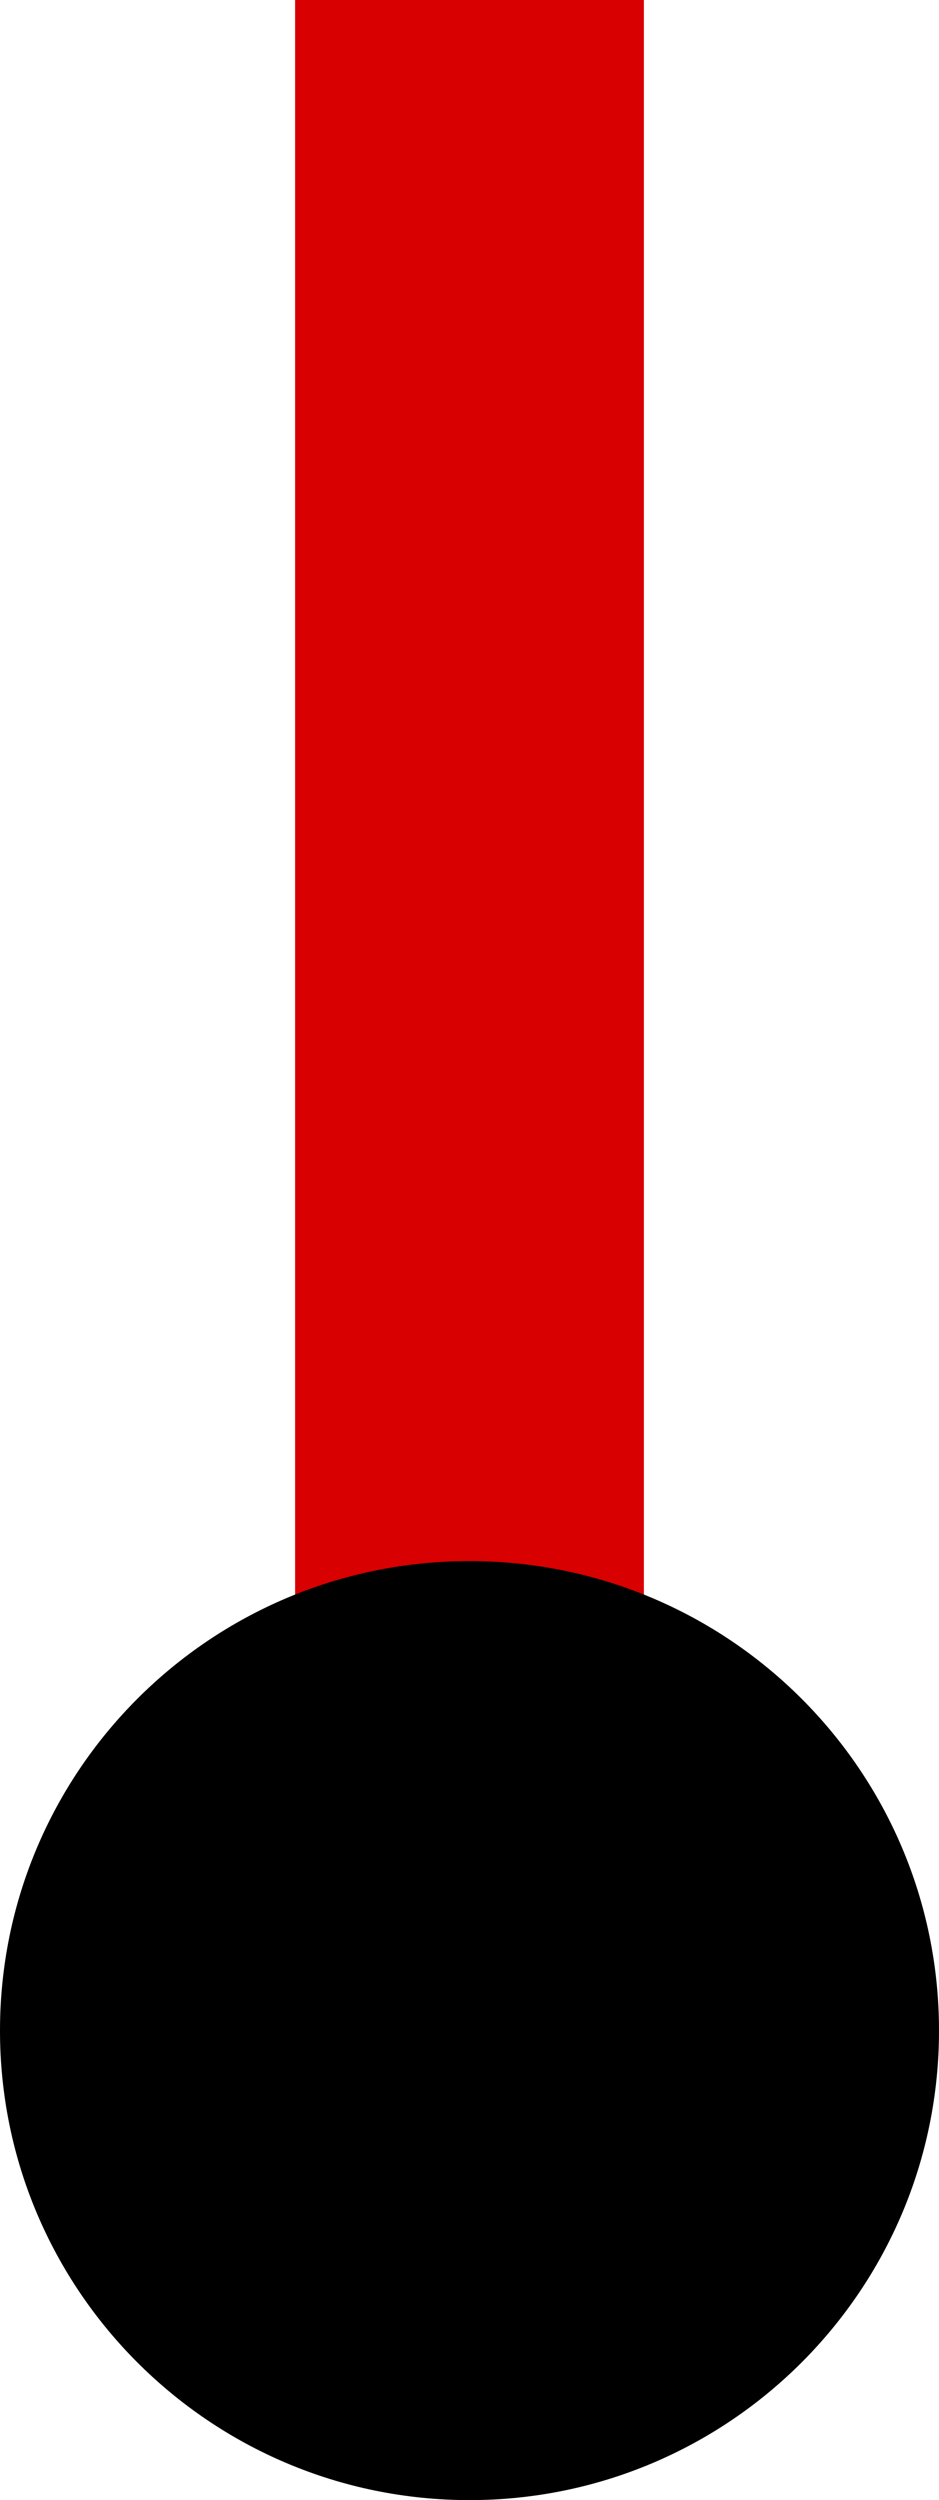<svg version="1.1" xmlns="http://www.w3.org/2000/svg" xmlns:xlink="http://www.w3.org/1999/xlink" width="105" height="279.564"><g transform="translate(-187.5,47.064)"><g data-paper-data="{&quot;isPaintingLayer&quot;:true}" fill-rule="nonzero" stroke="none" stroke-width="0" stroke-linecap="butt" stroke-linejoin="miter" stroke-miterlimit="10" stroke-dasharray="" stroke-dashoffset="0" style="mix-blend-mode: normal"><path d="M220.5,139v-186.064h39v186.064z" data-paper-data="{&quot;origPos&quot;:null}" fill="#d80000"/><path d="M292.5,180c0,28.995 -23.505,52.5 -52.5,52.5c-28.995,0 -52.5,-23.505 -52.5,-52.5c0,-28.995 23.505,-52.5 52.5,-52.5c28.995,0 52.5,23.505 52.5,52.5z" data-paper-data="{&quot;origPos&quot;:null}" fill="#000000"/></g></g></svg>